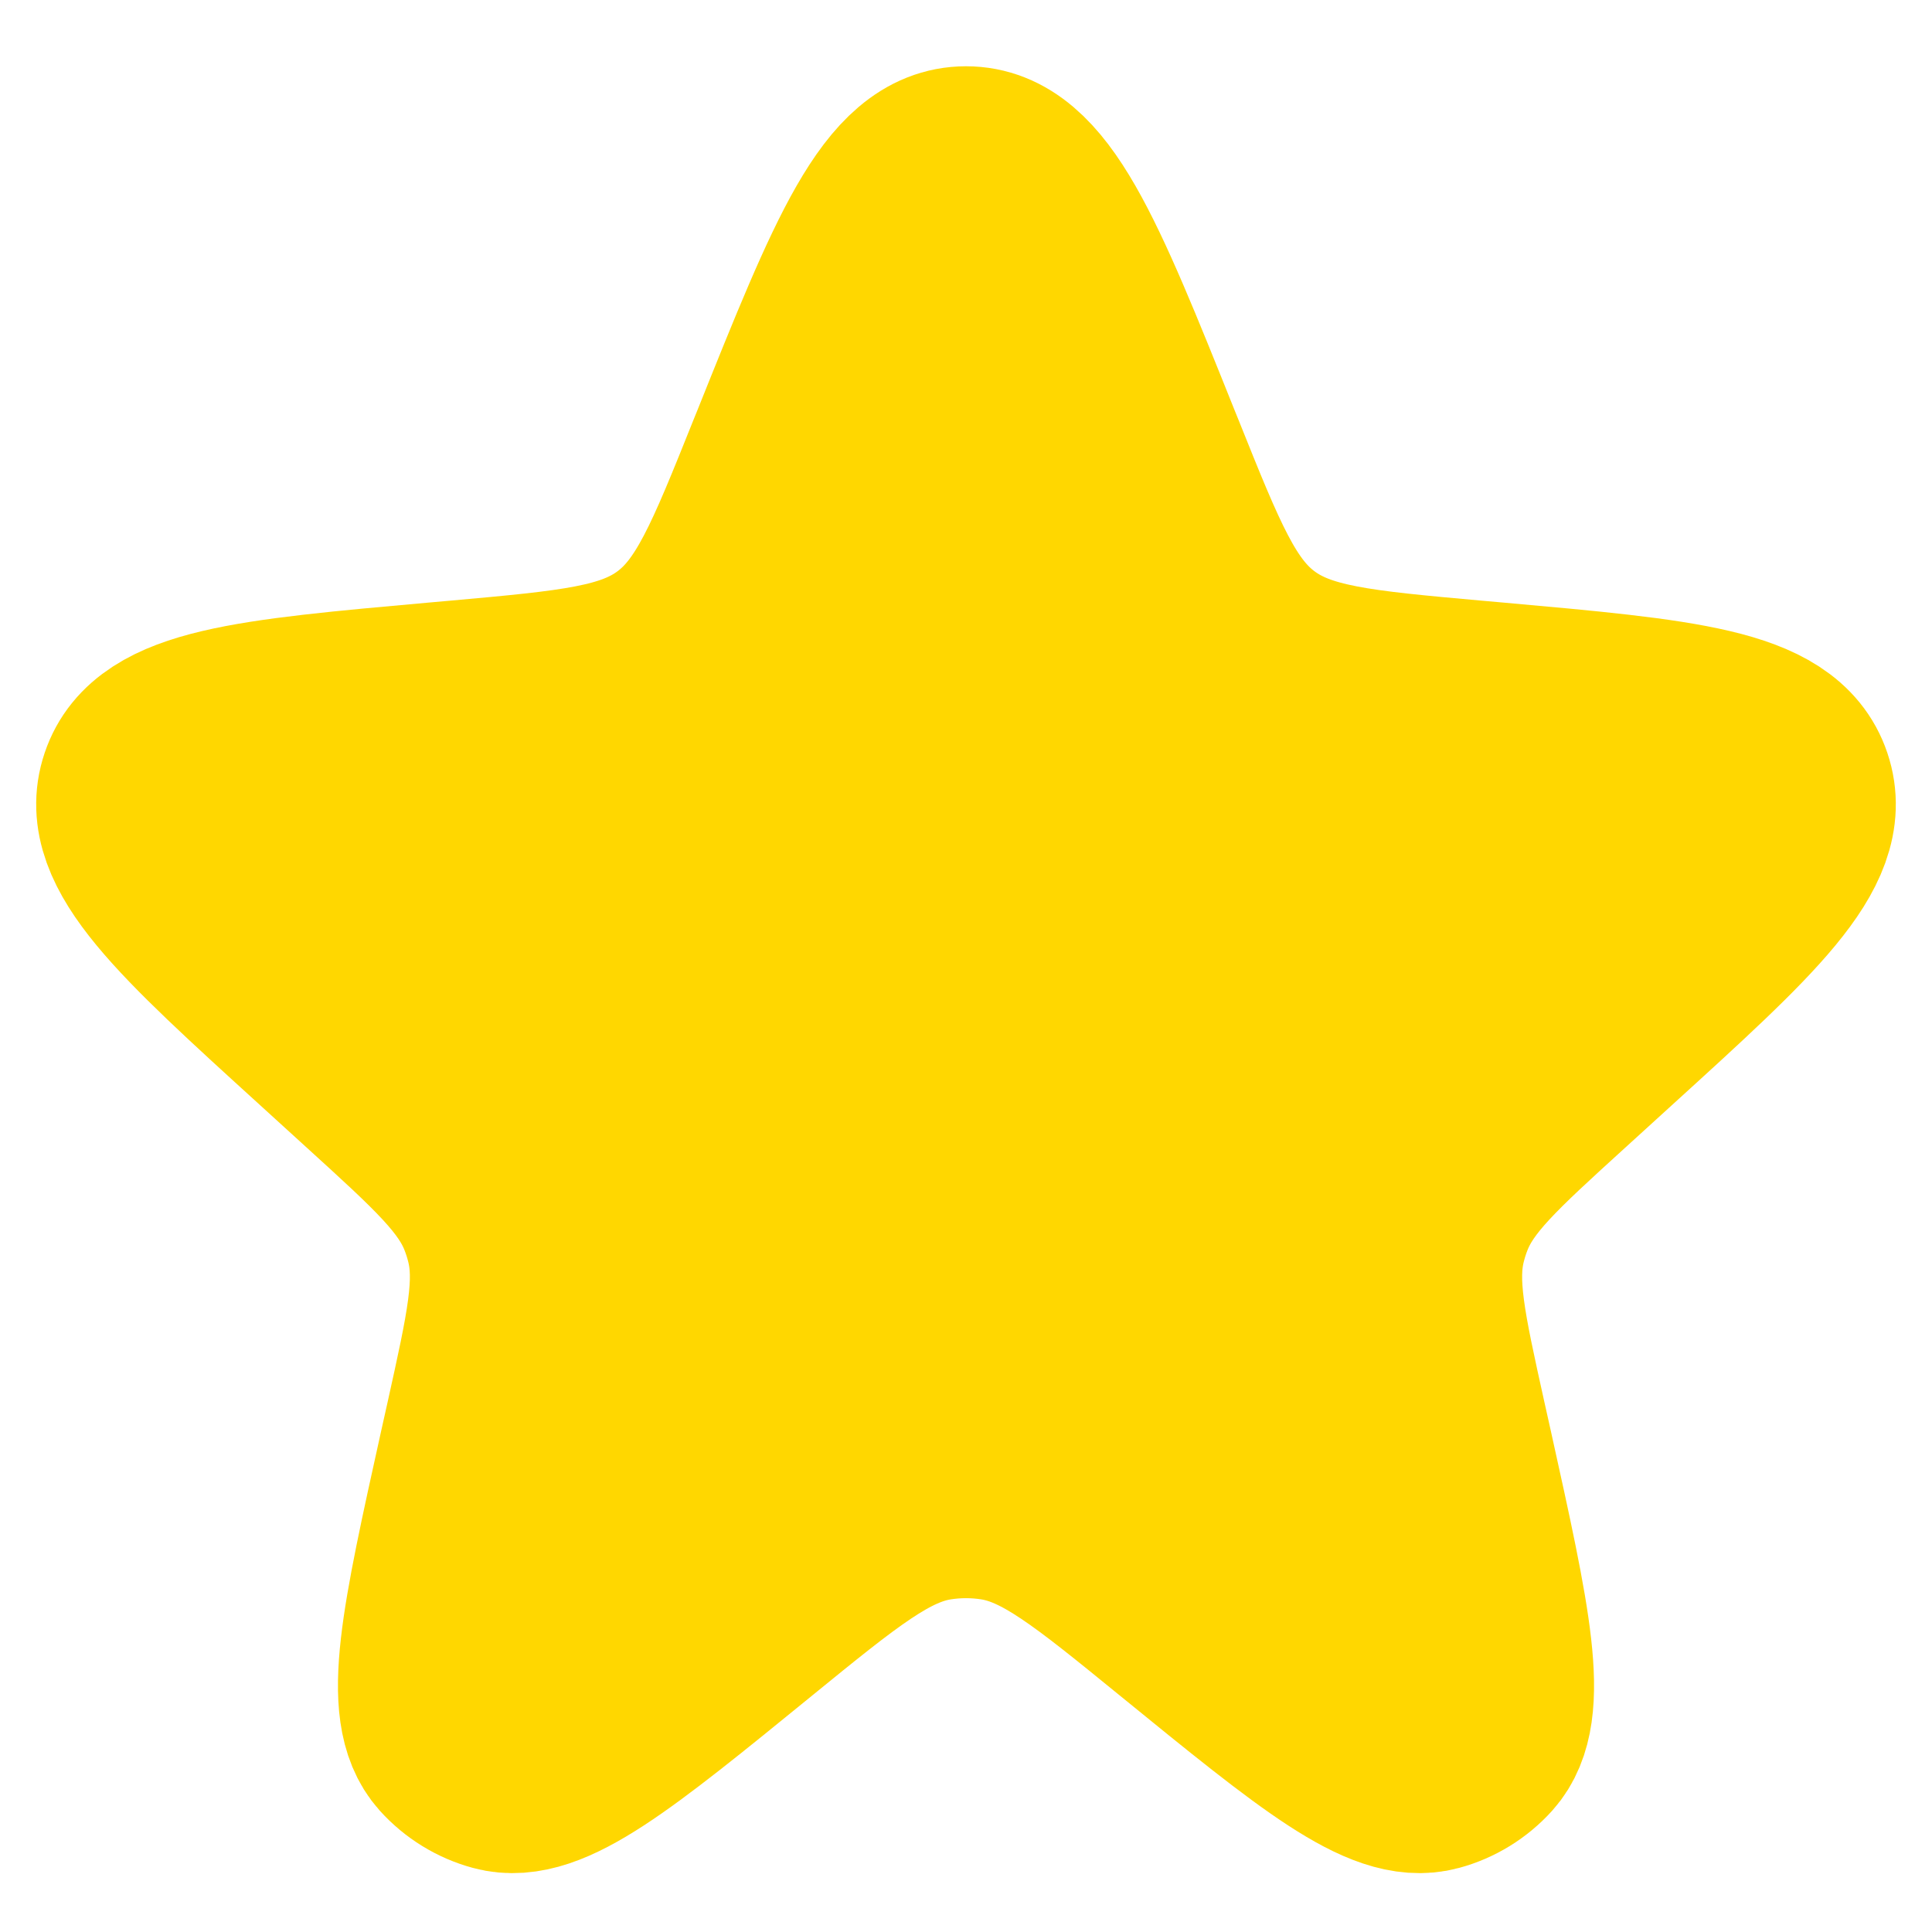 <svg width="20" height="20" viewBox="0 0 20 20" fill="none" xmlns="http://www.w3.org/2000/svg">
<path d="M8.144 4.628C8.93 2.667 9.324 1.686 10 1.686C10.676 1.686 11.07 2.667 11.856 4.628L11.893 4.719C12.337 5.827 12.559 6.381 13.012 6.717C13.465 7.054 14.06 7.107 15.248 7.214L15.463 7.233C17.409 7.407 18.382 7.494 18.59 8.113C18.799 8.732 18.076 9.39 16.631 10.704L16.149 11.143C15.417 11.809 15.051 12.142 14.881 12.578C14.849 12.659 14.823 12.742 14.802 12.827C14.69 13.282 14.797 13.764 15.011 14.73L15.078 15.03C15.471 16.805 15.668 17.692 15.325 18.075C15.196 18.218 15.029 18.321 14.844 18.371C14.348 18.507 13.643 17.933 12.234 16.785C11.309 16.031 10.846 15.654 10.315 15.569C10.106 15.536 9.894 15.536 9.685 15.569C9.154 15.654 8.691 16.031 7.766 16.785C6.357 17.933 5.652 18.507 5.156 18.371C4.971 18.321 4.804 18.218 4.675 18.075C4.332 17.692 4.529 16.805 4.922 15.03L4.989 14.73C5.203 13.764 5.31 13.282 5.198 12.827C5.177 12.742 5.151 12.659 5.119 12.578C4.949 12.142 4.583 11.809 3.851 11.143L3.369 10.704C1.924 9.39 1.201 8.732 1.41 8.113C1.618 7.494 2.591 7.407 4.537 7.233L4.751 7.214C5.94 7.107 6.535 7.054 6.988 6.717C7.441 6.381 7.663 5.827 8.107 4.719L8.144 4.628Z" fill="#FFD700" stroke="#FFD700" stroke-width="2"/>
</svg>
